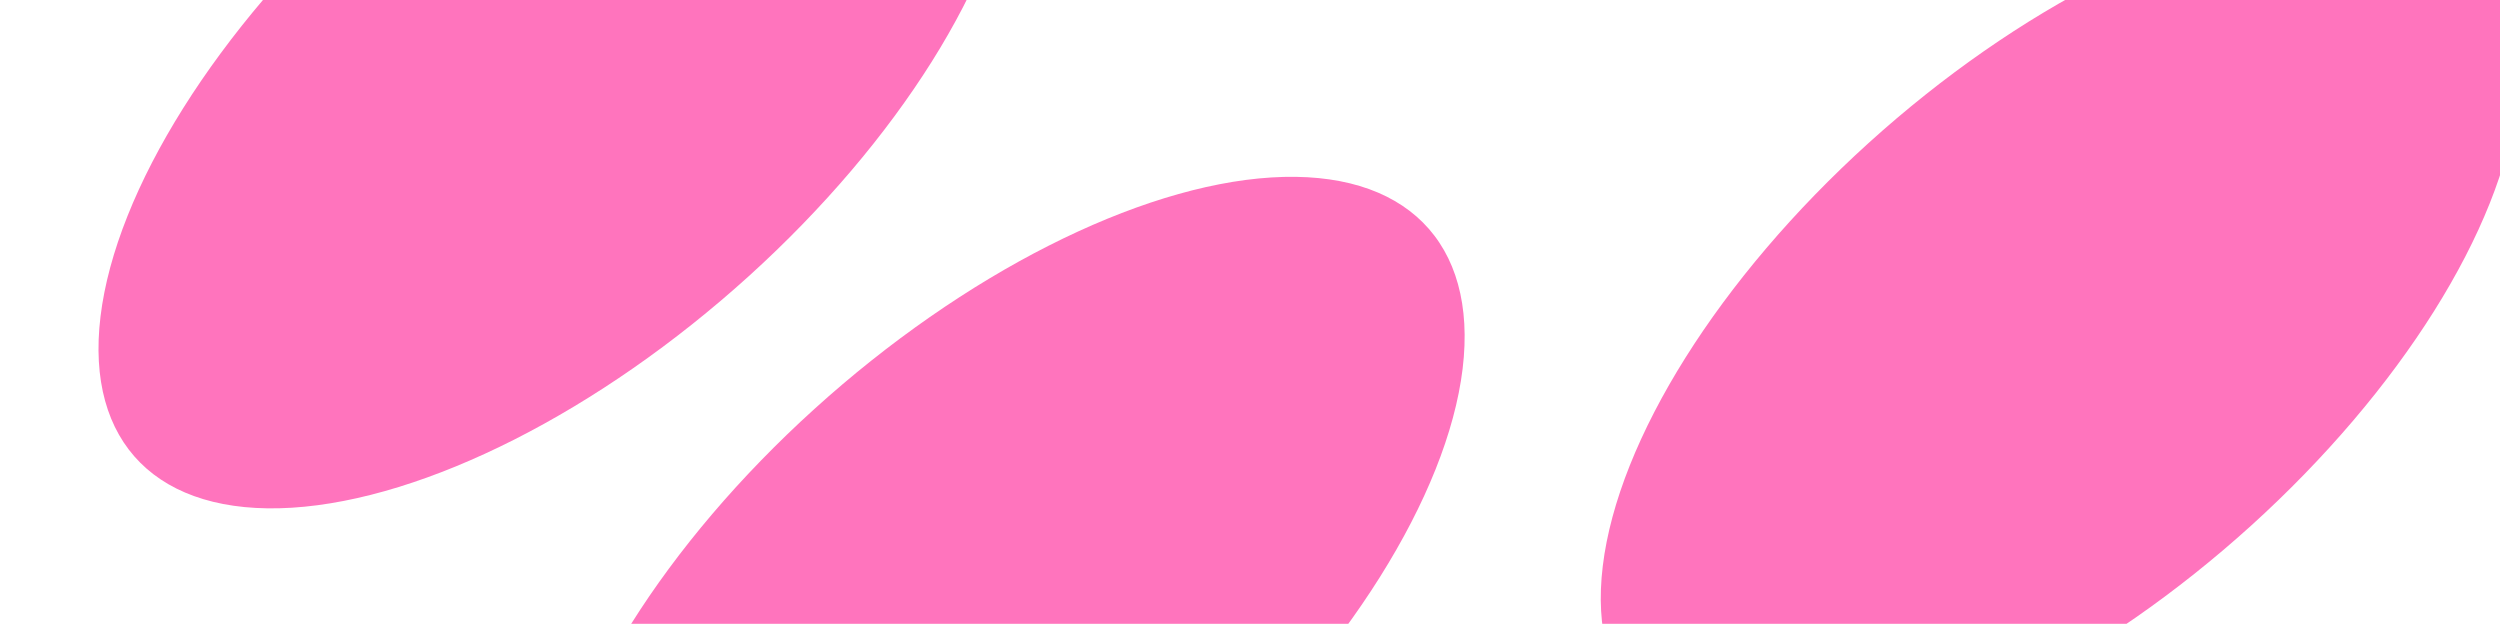 <svg width="1523" height="380" viewBox="0 0 1523 380" fill="none" xmlns="http://www.w3.org/2000/svg">
<ellipse cx="164.826" cy="343.032" rx="164.826" ry="343.032" transform="matrix(0.707 0.707 -0.741 0.671 477.289 -295)" fill="#FF74BD"/>
<ellipse cx="164.826" cy="343.032" rx="164.826" ry="343.032" transform="matrix(0.707 0.707 -0.741 0.671 750.289 19)" fill="#FF74BD"/>
<ellipse cx="164.826" cy="343.032" rx="164.826" ry="343.032" transform="matrix(0.707 0.707 -0.741 0.671 1392.47 -143)" fill="#FF74BD"/>
</svg>
